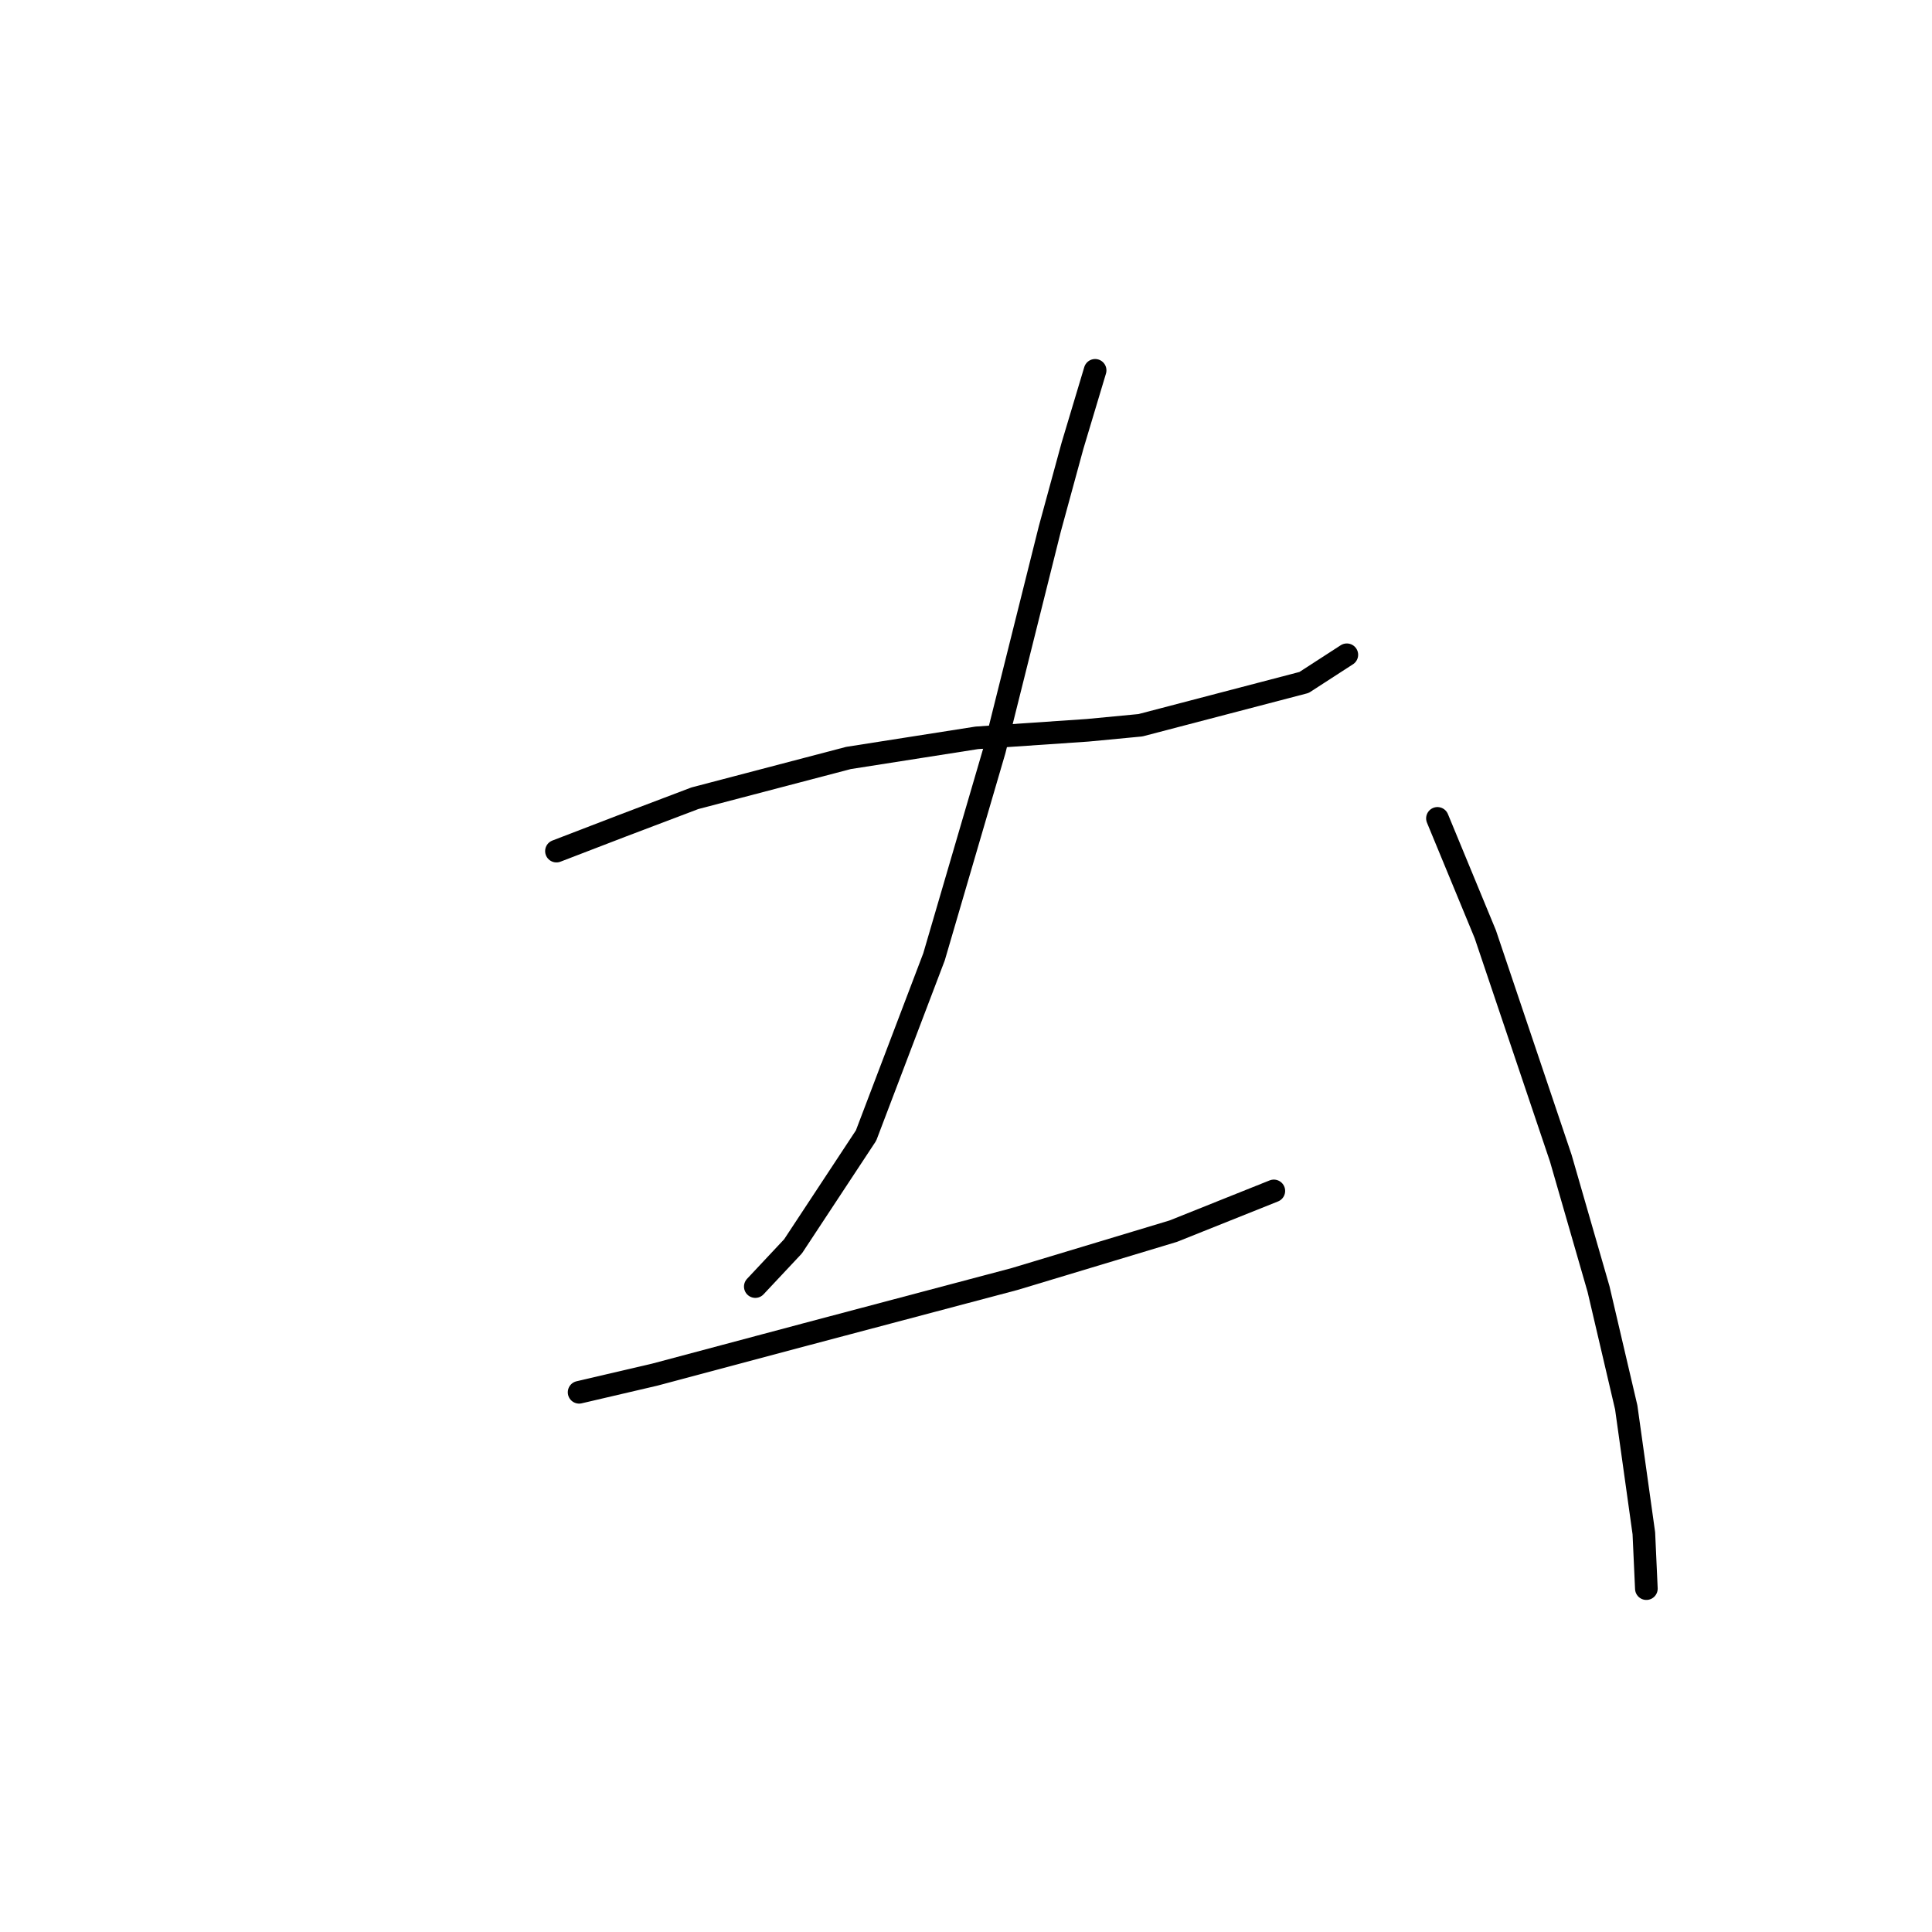 <?xml version="1.0" standalone="no"?>
    <svg width="256" height="256" xmlns="http://www.w3.org/2000/svg" version="1.1">
    <polyline stroke="black" stroke-width="3" stroke-linecap="round" fill="transparent" stroke-linejoin="round" points="73.733 112.776 82.405 109.441 92.077 105.772 112.423 100.436 129.433 97.767 144.108 96.767 151.112 96.1 172.792 90.43 178.462 86.761 178.462 86.761 " />
        <polyline stroke="black" stroke-width="3" stroke-linecap="round" fill="transparent" stroke-linejoin="round" points="145.109 49.072 142.107 59.078 139.105 70.084 131.767 99.435 123.763 126.785 114.757 150.465 105.085 165.141 100.082 170.477 100.082 170.477 " />
        <polyline stroke="black" stroke-width="3" stroke-linecap="round" fill="transparent" stroke-linejoin="round" points="76.735 184.486 86.741 182.151 106.753 176.814 134.436 169.477 155.448 163.14 168.789 157.803 168.789 157.803 " />
        <polyline stroke="black" stroke-width="3" stroke-linecap="round" fill="transparent" stroke-linejoin="round" points="190.469 108.44 196.806 123.783 206.812 153.467 211.815 170.811 215.484 186.487 217.818 203.163 218.152 210.501 218.152 210.501 " />
        </svg>